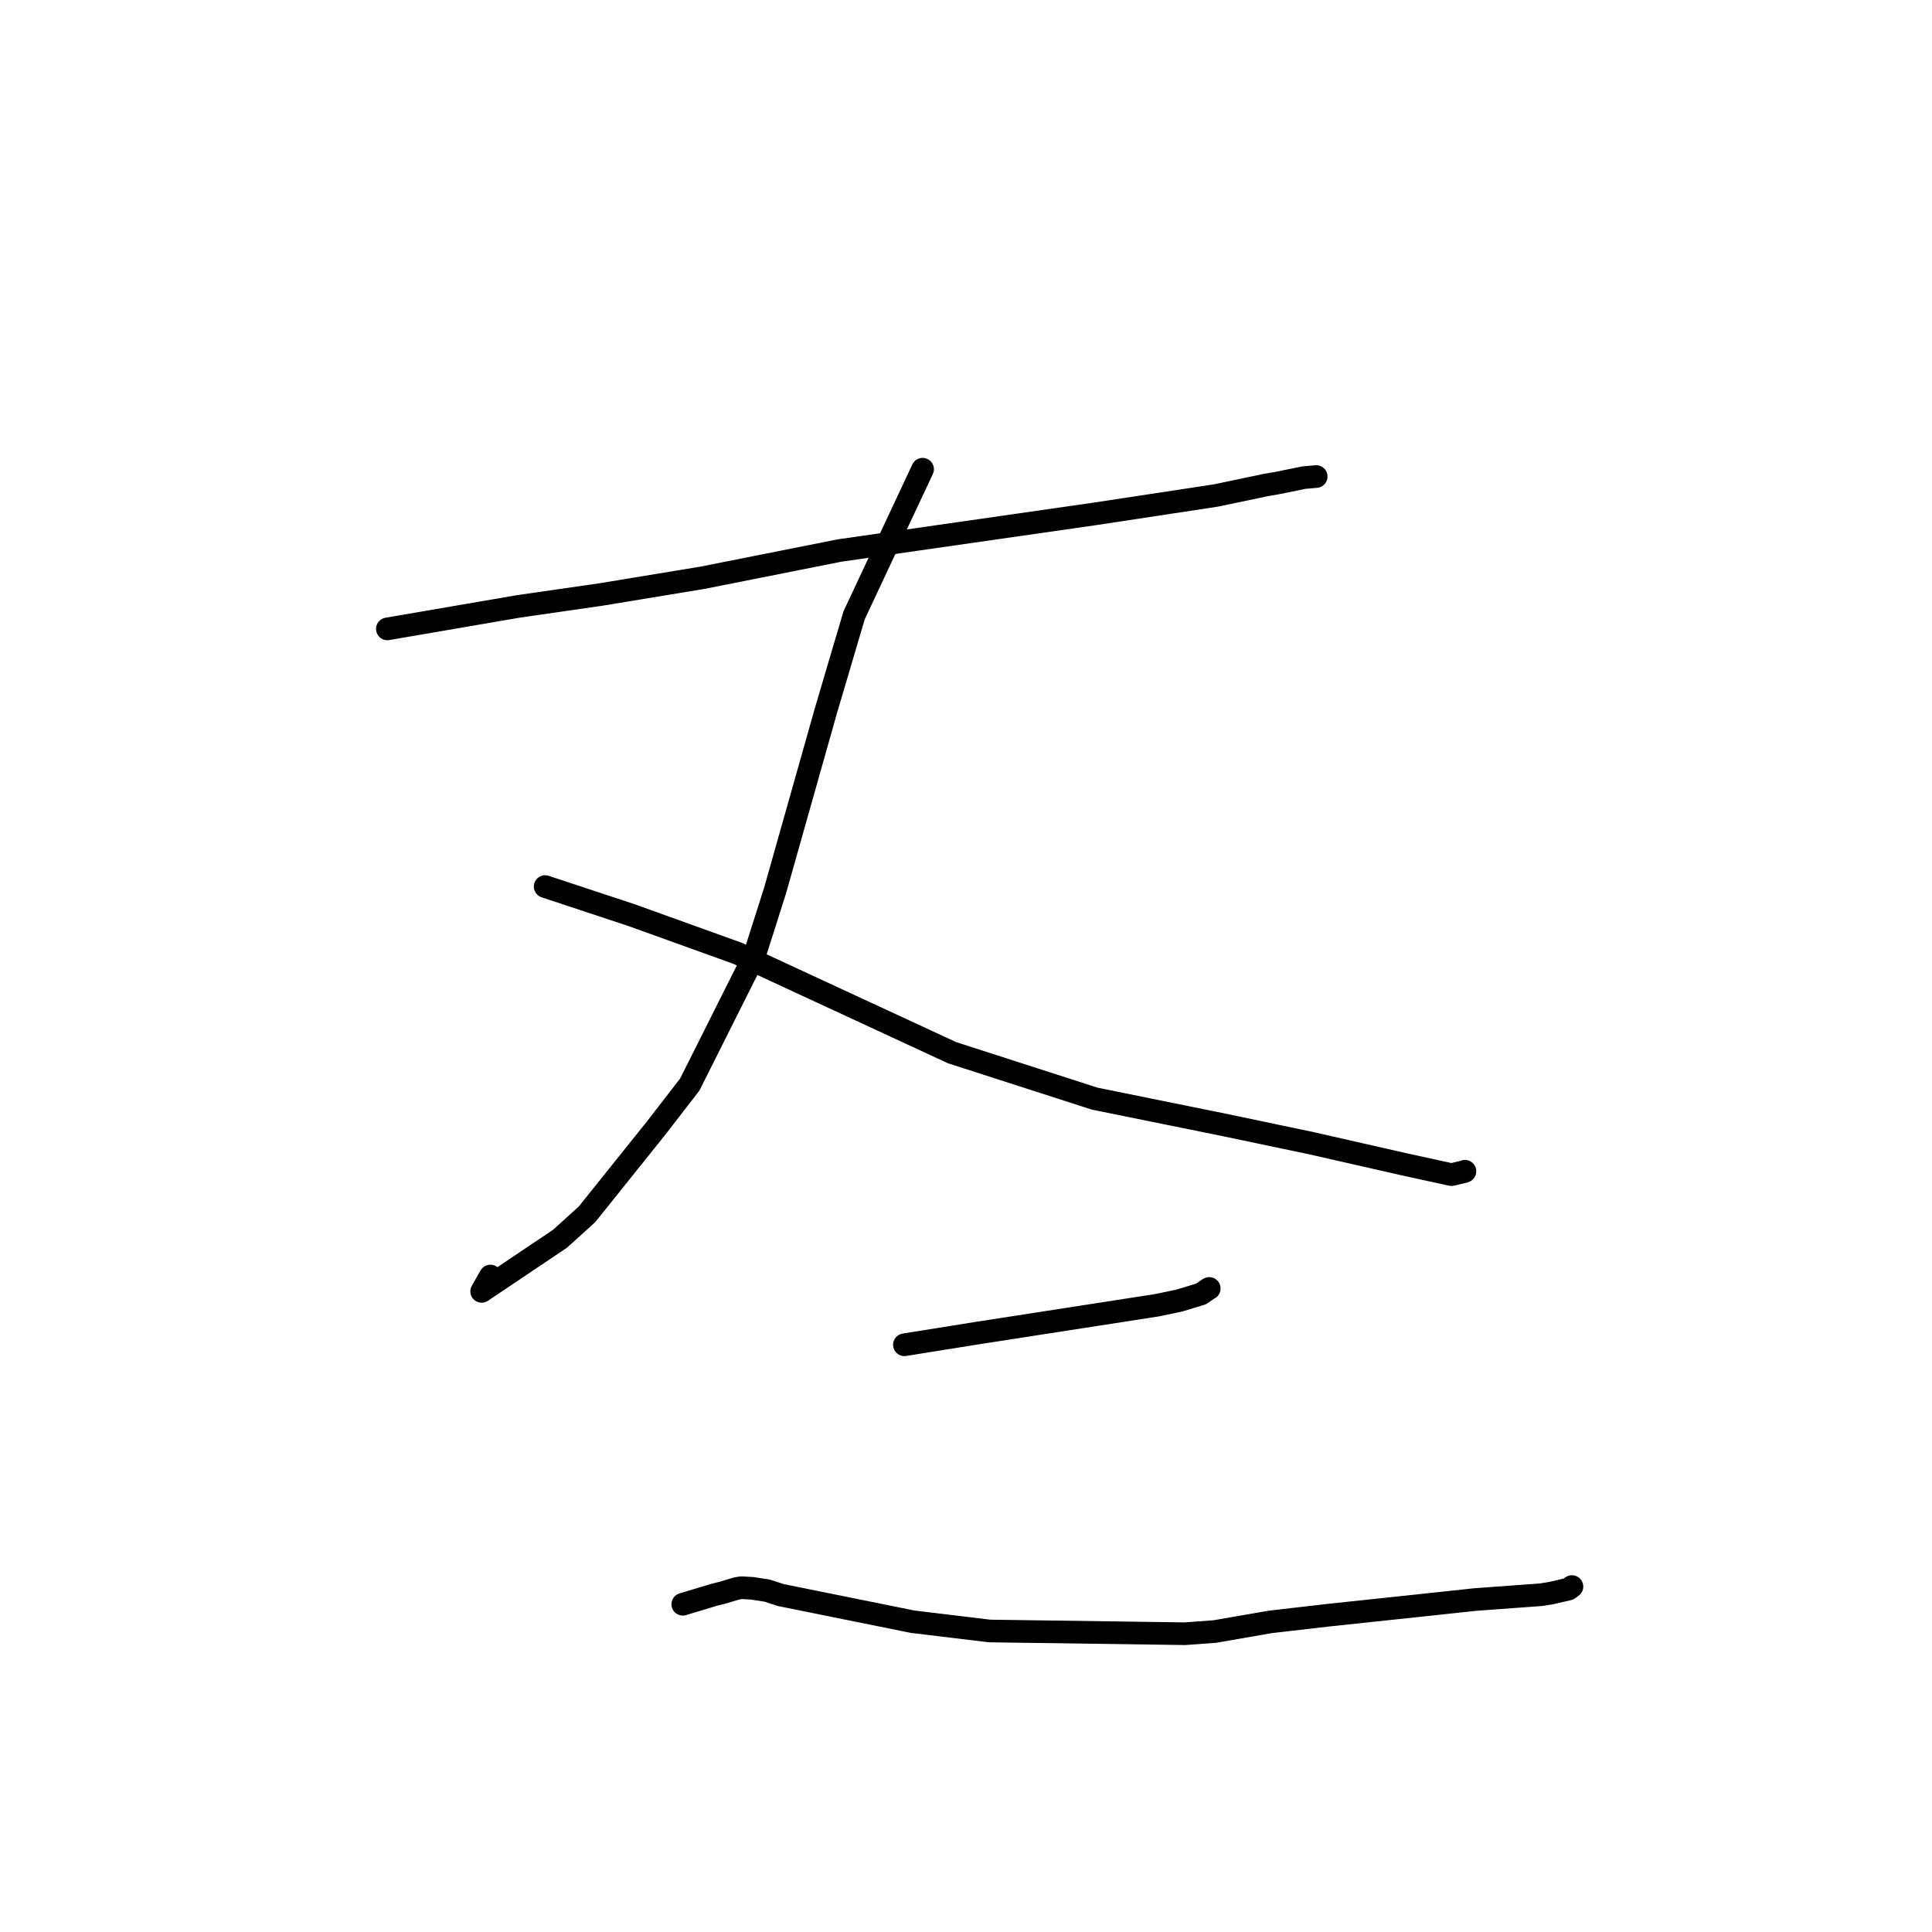 <?xml version="1.0" standalone="no"?>
    <svg width="256" height="256" xmlns="http://www.w3.org/2000/svg" version="1.1">
    <polyline stroke="black" stroke-width="3" stroke-linecap="round" fill="transparent" stroke-linejoin="round" points="51.327 83.333 68.7 80.35 79.661 78.769 93.102 76.553 111.252 72.946 145.116 68.086 161.139 65.652 167.683 64.277 169.216 64.013 172.532 63.337 172.719 63.293 174.299 63.153 174.404 63.144 " />
        <polyline stroke="black" stroke-width="3" stroke-linecap="round" fill="transparent" stroke-linejoin="round" points="122.249 62.174 113.172 81.54 109.444 94.148 102.698 118.015 99.945 126.667 91.395 143.713 86.905 149.52 77.78 160.905 74.206 164.141 63.823 171.113 64.976 169.08 " />
        <polyline stroke="black" stroke-width="3" stroke-linecap="round" fill="transparent" stroke-linejoin="round" points="72.237 117.474 83.701 121.267 97.707 126.31 126.149 139.485 145.058 145.578 162.315 149.078 173.777 151.485 186.137 154.294 192.317 155.643 194.063 155.237 194.109 155.203 194.113 155.2 194.113 155.2 " />
        <polyline stroke="black" stroke-width="3" stroke-linecap="round" fill="transparent" stroke-linejoin="round" points="119.839 178.188 129.429 176.652 153.322 172.948 156.257 172.333 159.14 171.461 160.076 170.813 160.17 170.76 160.205 170.741 160.222 170.732 160.232 170.726 " />
        <polyline stroke="black" stroke-width="3" stroke-linecap="round" fill="transparent" stroke-linejoin="round" points="90.471 212.573 94.528 211.349 95.813 211.02 97.613 210.478 98.239 210.378 99.68 210.461 101.657 210.768 103.447 211.351 120.931 214.885 131.12 216.114 157.028 216.476 160.969 216.186 168.338 214.909 176.024 214.021 188.755 212.668 195.456 211.948 204.188 211.31 205.518 211.097 207.834 210.563 208.169 210.317 208.267 210.245 208.286 210.231 208.29 210.228 " />
        </svg>
